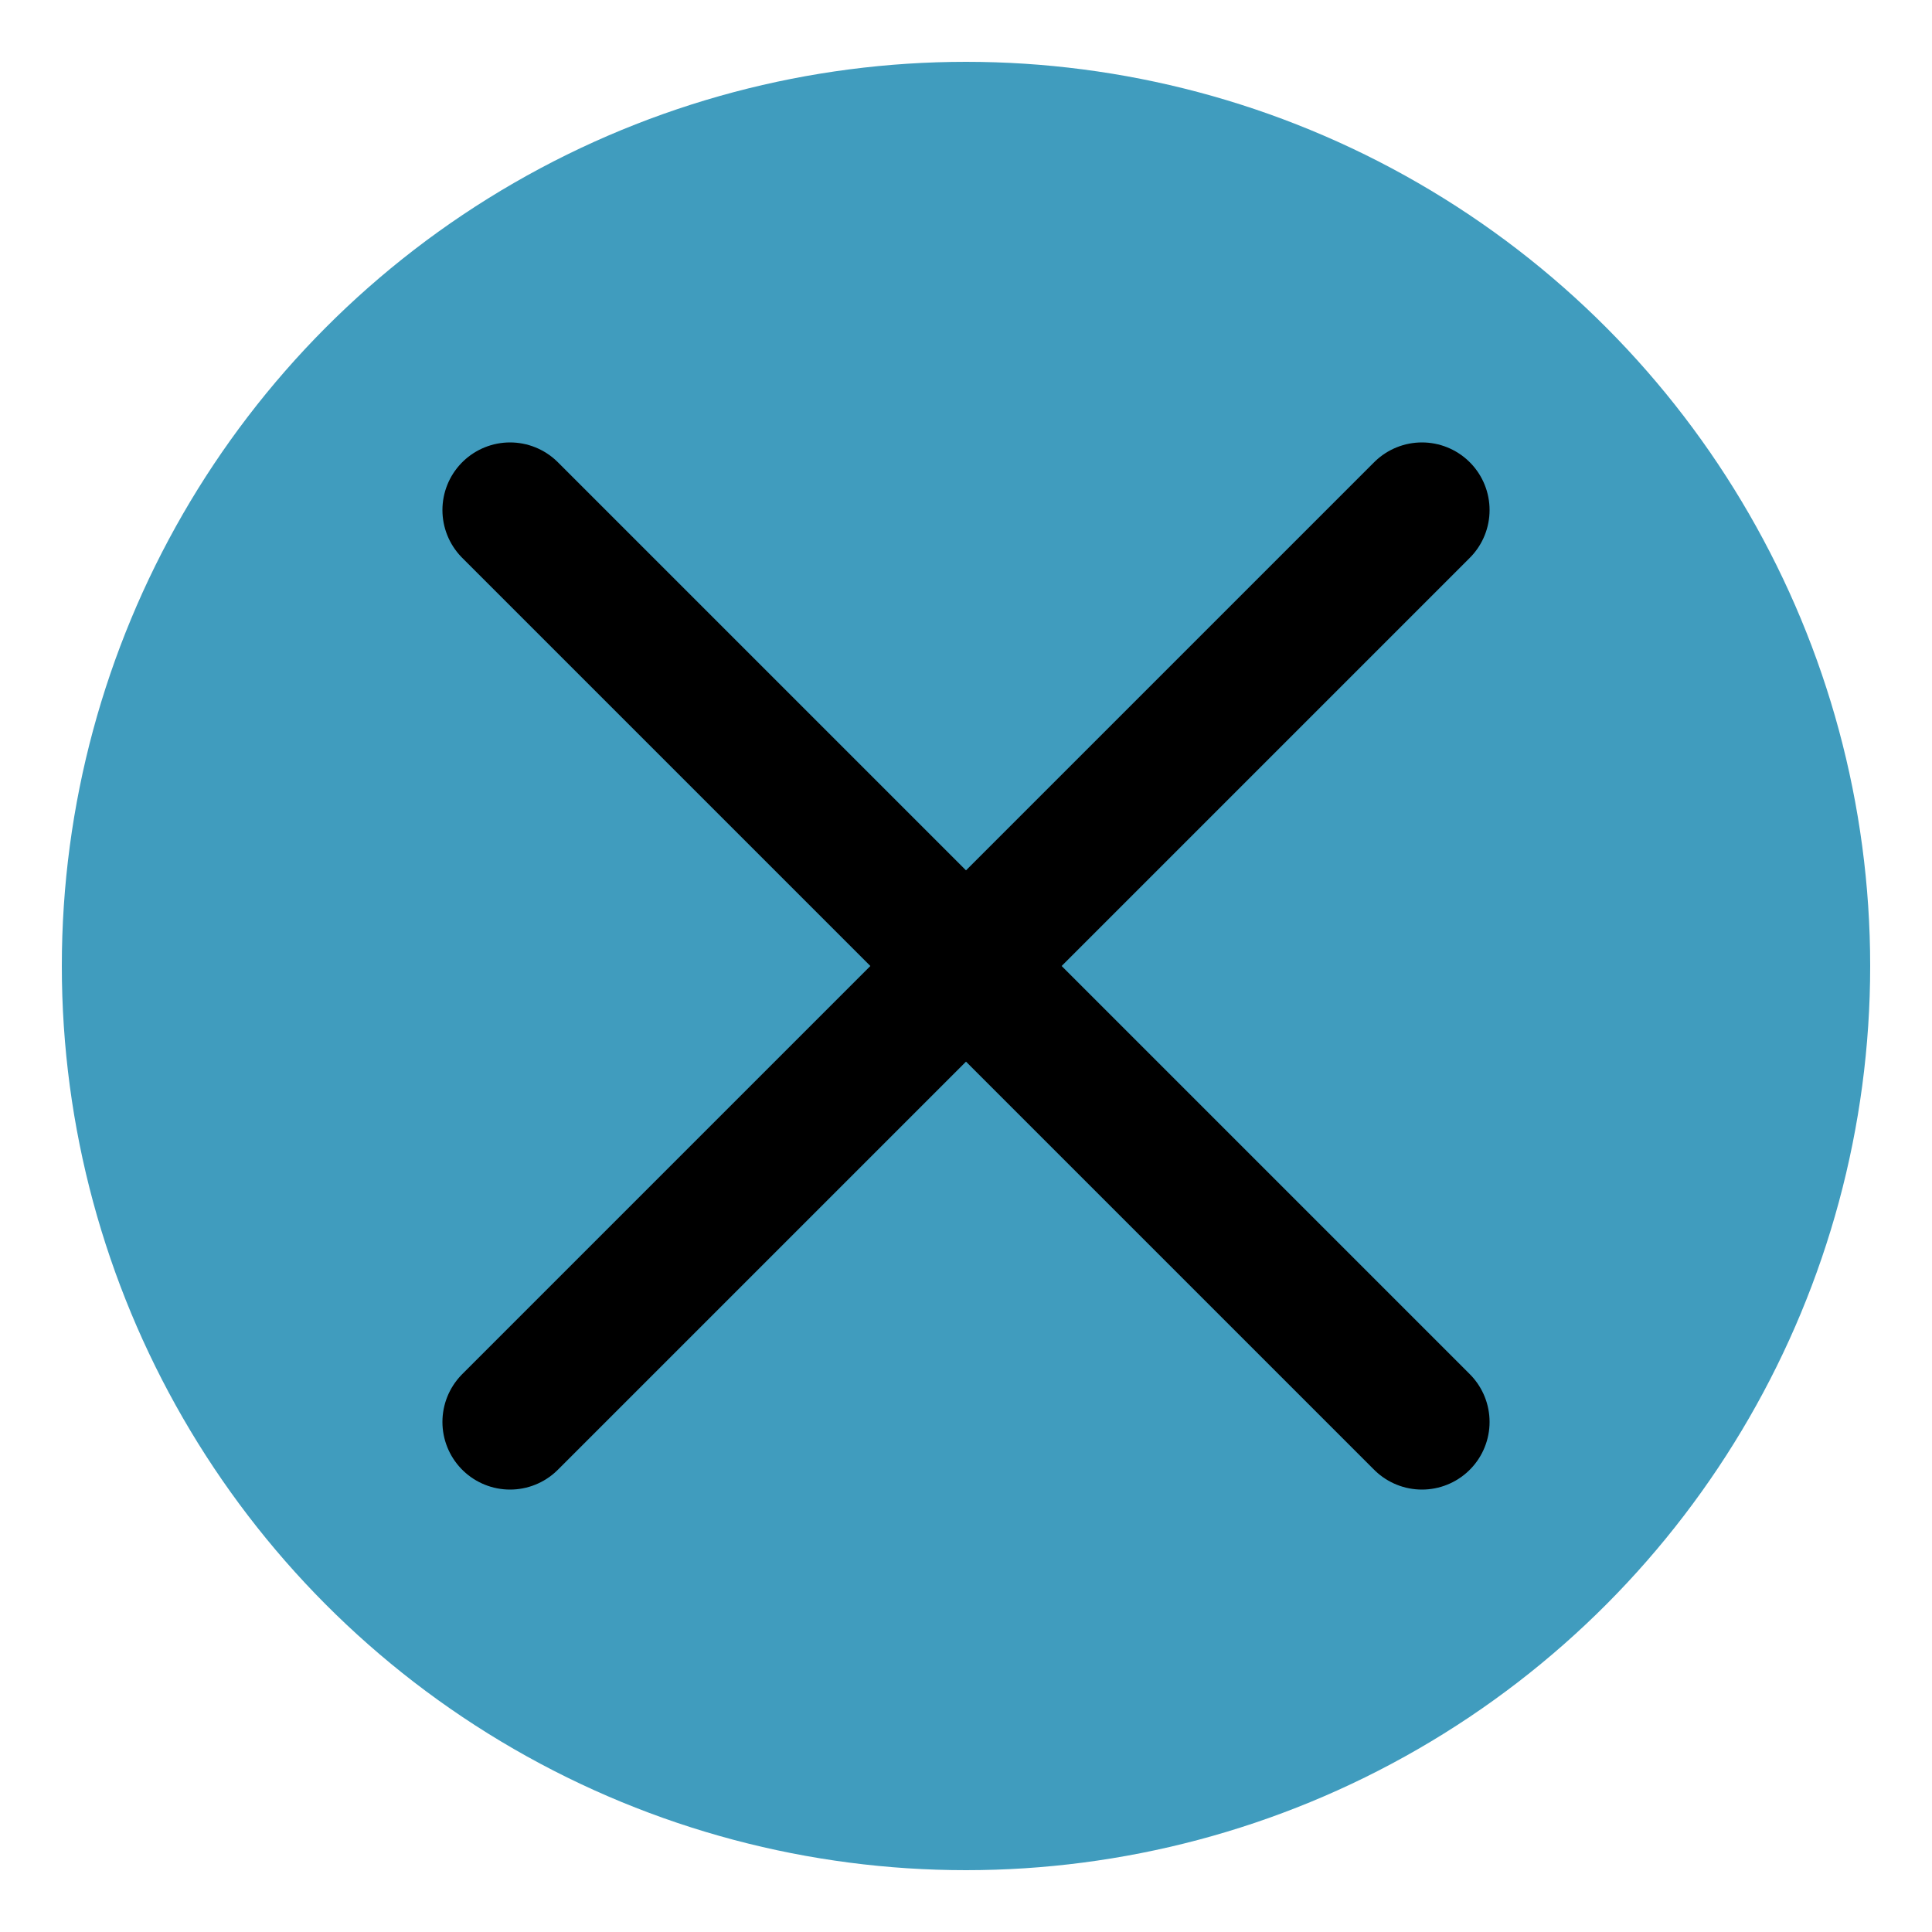 <?xml version="1.0" encoding="utf-8"?>
<!-- Generator: Adobe Illustrator 22.1.0, SVG Export Plug-In . SVG Version: 6.00 Build 0)  -->
<svg version="1.1" id="eq" xmlns="http://www.w3.org/2000/svg" xmlns:xlink="http://www.w3.org/1999/xlink" x="0px" y="0px"
	 viewBox="0 0 100 100" style="enable-background:new 0 0 100 100;" xml:space="preserve">
<style type="text/css">
	.st0{fill:#409CBE;}
	.st1{fill:none;stroke:#000000;stroke-width:7;stroke-linecap:round;stroke-miterlimit:10;}
</style>
<circle class="st0" cx="50" cy="50" r="46.8"/>
<line class="st1" x1="73.6" y1="73.6" x2="26.4" y2="26.4"/>
<line class="st1" x1="26.4" y1="73.6" x2="73.6" y2="26.4"/>
</svg>
